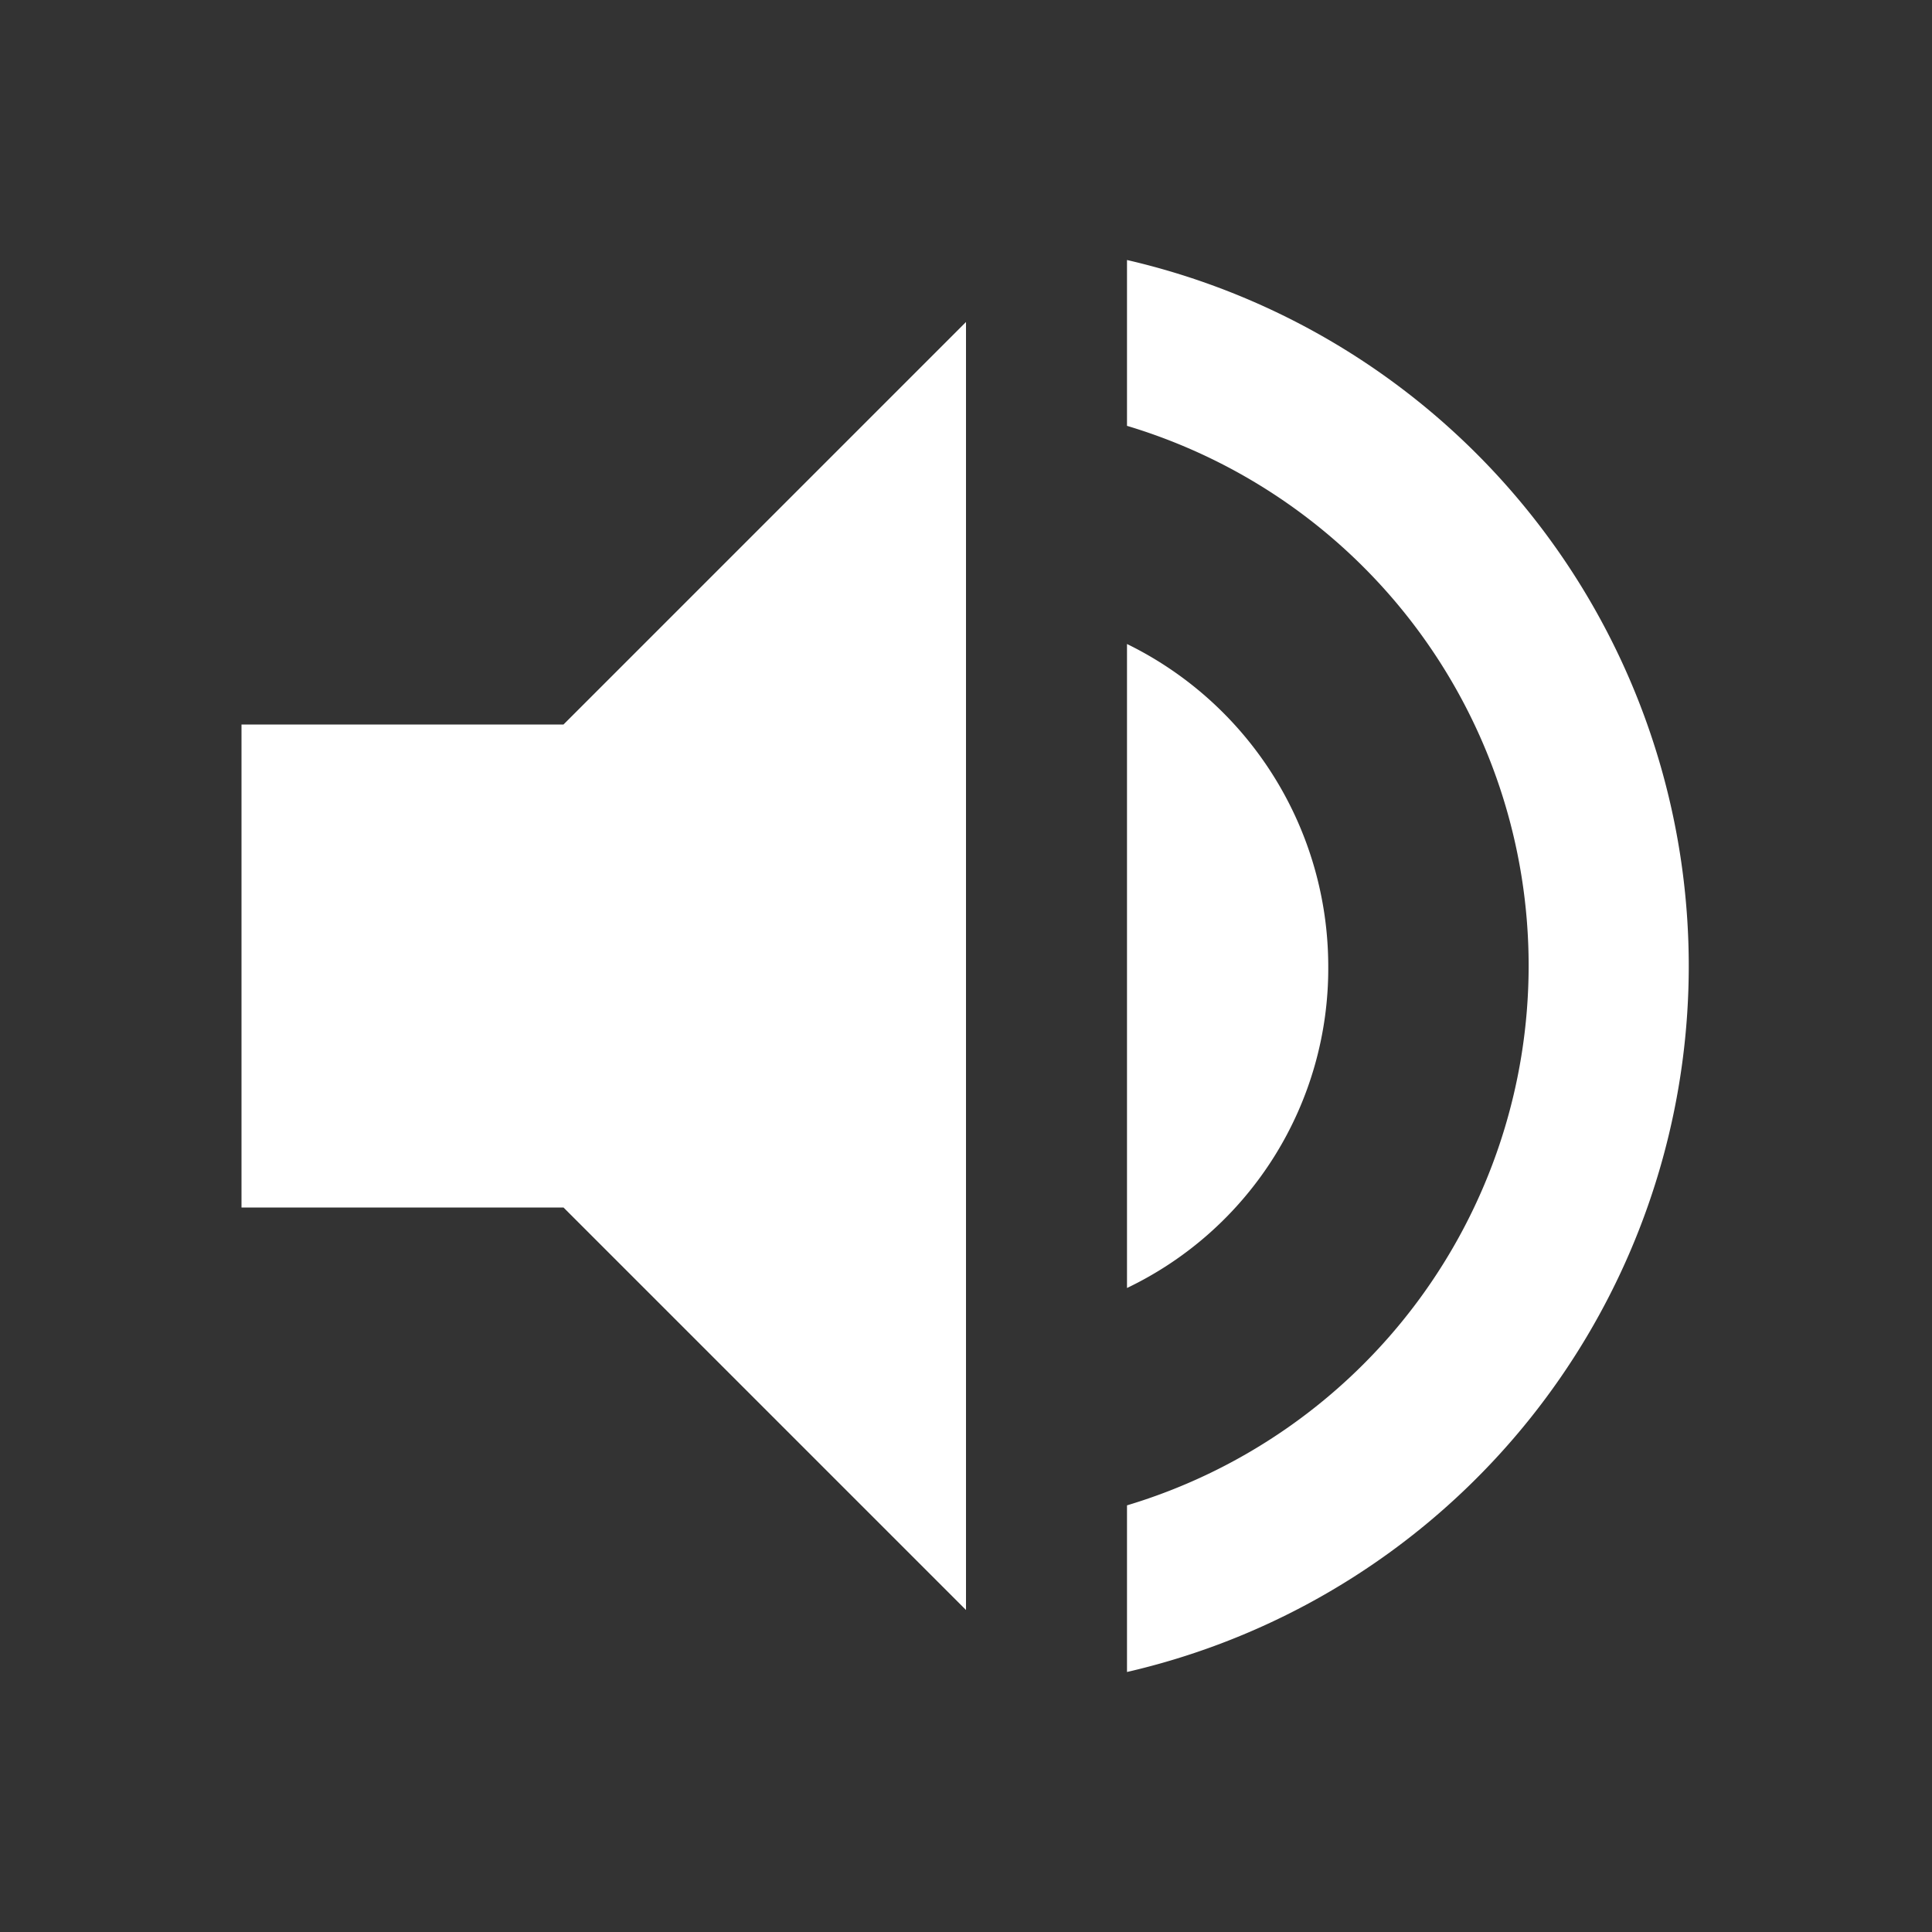 <svg id="レイヤー_1" data-name="レイヤー 1" xmlns="http://www.w3.org/2000/svg" viewBox="0 0 24 24"><rect x="0" y="0" width="24" height="24" fill="#333333" stroke="none"/><defs><style>.cls-1{fill:#fff;}.cls-2{fill:none;}</style></defs><title>ic_sound-on</title><path class="cls-1" d="M14,3.23V5.29A7,7,0,0,1,14,18.7v2.07A9,9,0,0,0,14,3.23M16.5,12A4.46,4.46,0,0,0,14,8v8a4.4,4.4,0,0,0,2.5-4M3,9v6H7l5,5V4L7,9Z"/><rect class="cls-2" width="24" height="24"/></svg>